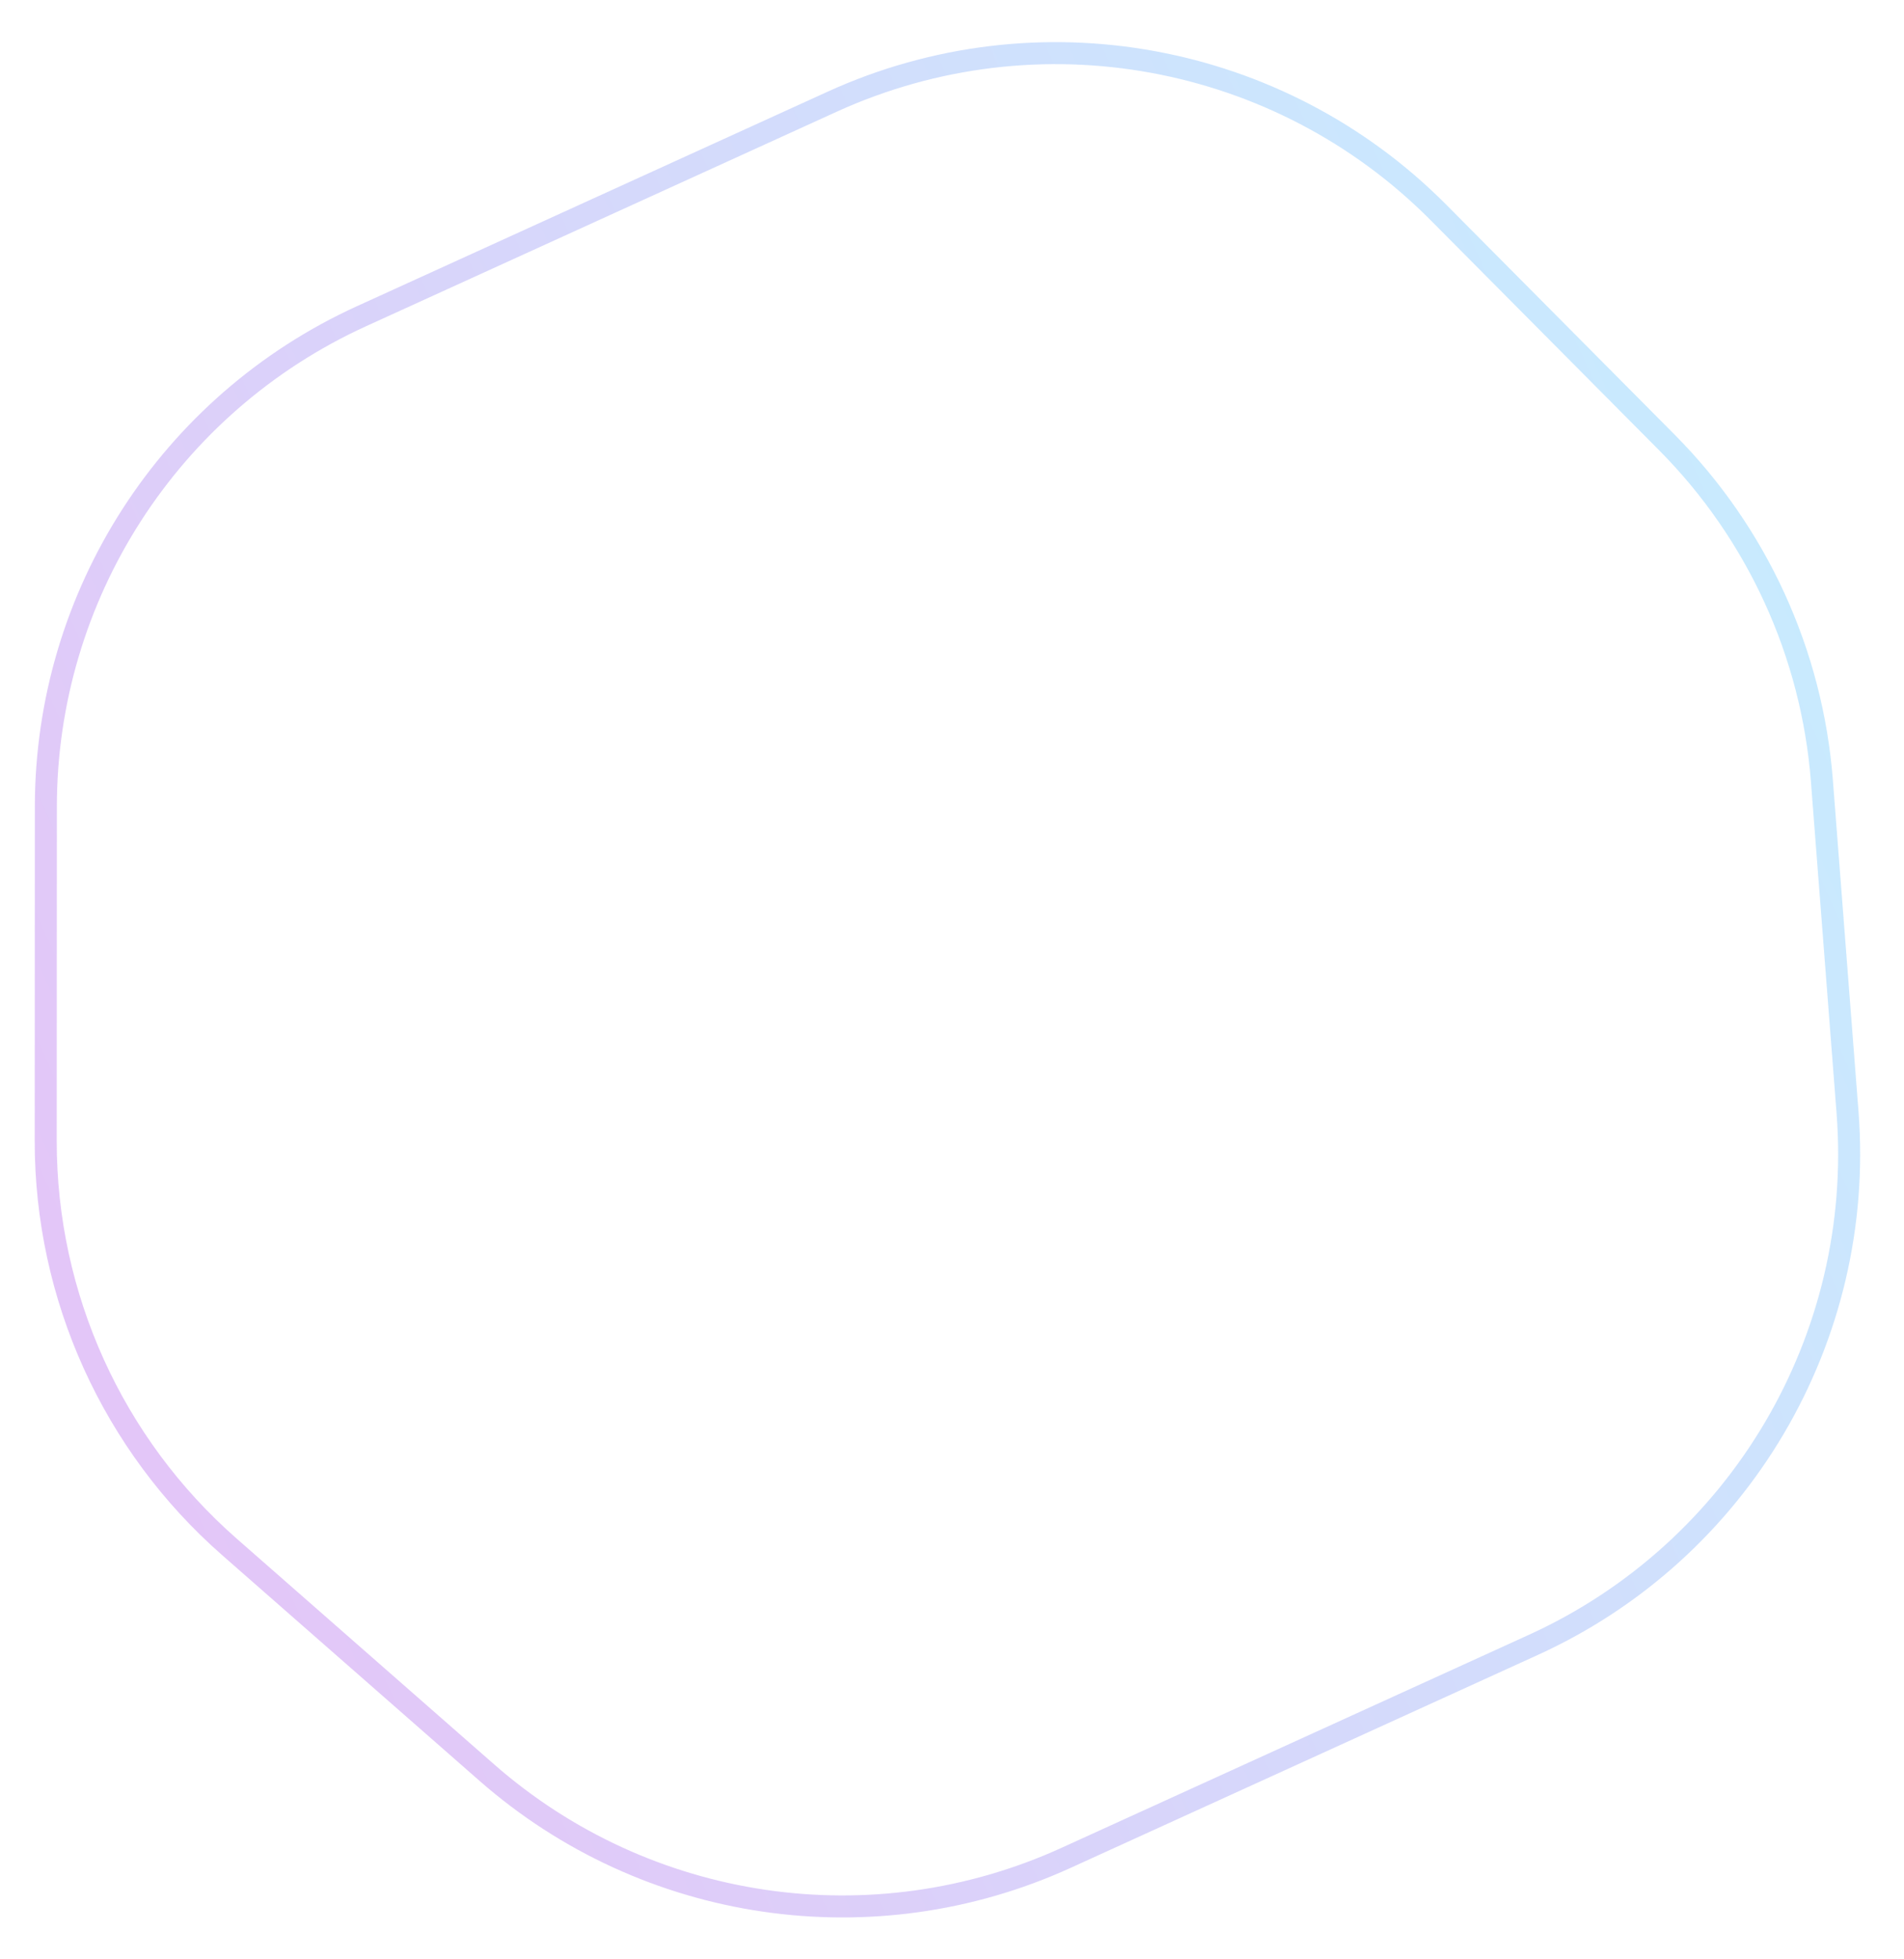 <svg width="173" height="178" viewBox="0 0 173 178" fill="none" xmlns="http://www.w3.org/2000/svg">
<g filter="url(#filter0_f_43_605)">
<path d="M75.609 9.241C94.267 0.739 116.245 4.751 130.694 19.298L151.45 40.195C159.648 48.448 164.642 59.349 165.54 70.947L167.87 101.07C169.457 121.584 158.059 140.905 139.336 149.437L96.86 168.795C79.322 176.787 58.728 173.756 44.236 161.05L20.85 140.545C10.234 131.237 4.149 117.801 4.154 103.682L4.167 73.297C4.175 54.107 15.384 36.687 32.847 28.729L75.609 9.241Z" stroke="url(#paint0_linear_43_605)" stroke-opacity="0.3" stroke-width="2"/>
</g>
<defs>
<filter id="filter0_f_43_605" x="0.154" y="0.828" width="171.862" height="176.38" filterUnits="userSpaceOnUse" color-interpolation-filters="sRGB">
<feFlood flood-opacity="0" result="BackgroundImageFix"/>
<feBlend mode="normal" in="SourceGraphic" in2="BackgroundImageFix" result="shape"/>
<feGaussianBlur stdDeviation="1.5" result="effect1_foregroundBlur_43_605"/>
</filter>
<linearGradient id="paint0_linear_43_605" x1="165.319" y1="52.977" x2="3.346" y2="126.792" gradientUnits="userSpaceOnUse">
<stop stop-color="#49BDFF"/>
<stop offset="0.076" stop-color="#50B4FD"/>
<stop offset="1" stop-color="#A73EE7"/>
</linearGradient>
</defs>
</svg>
